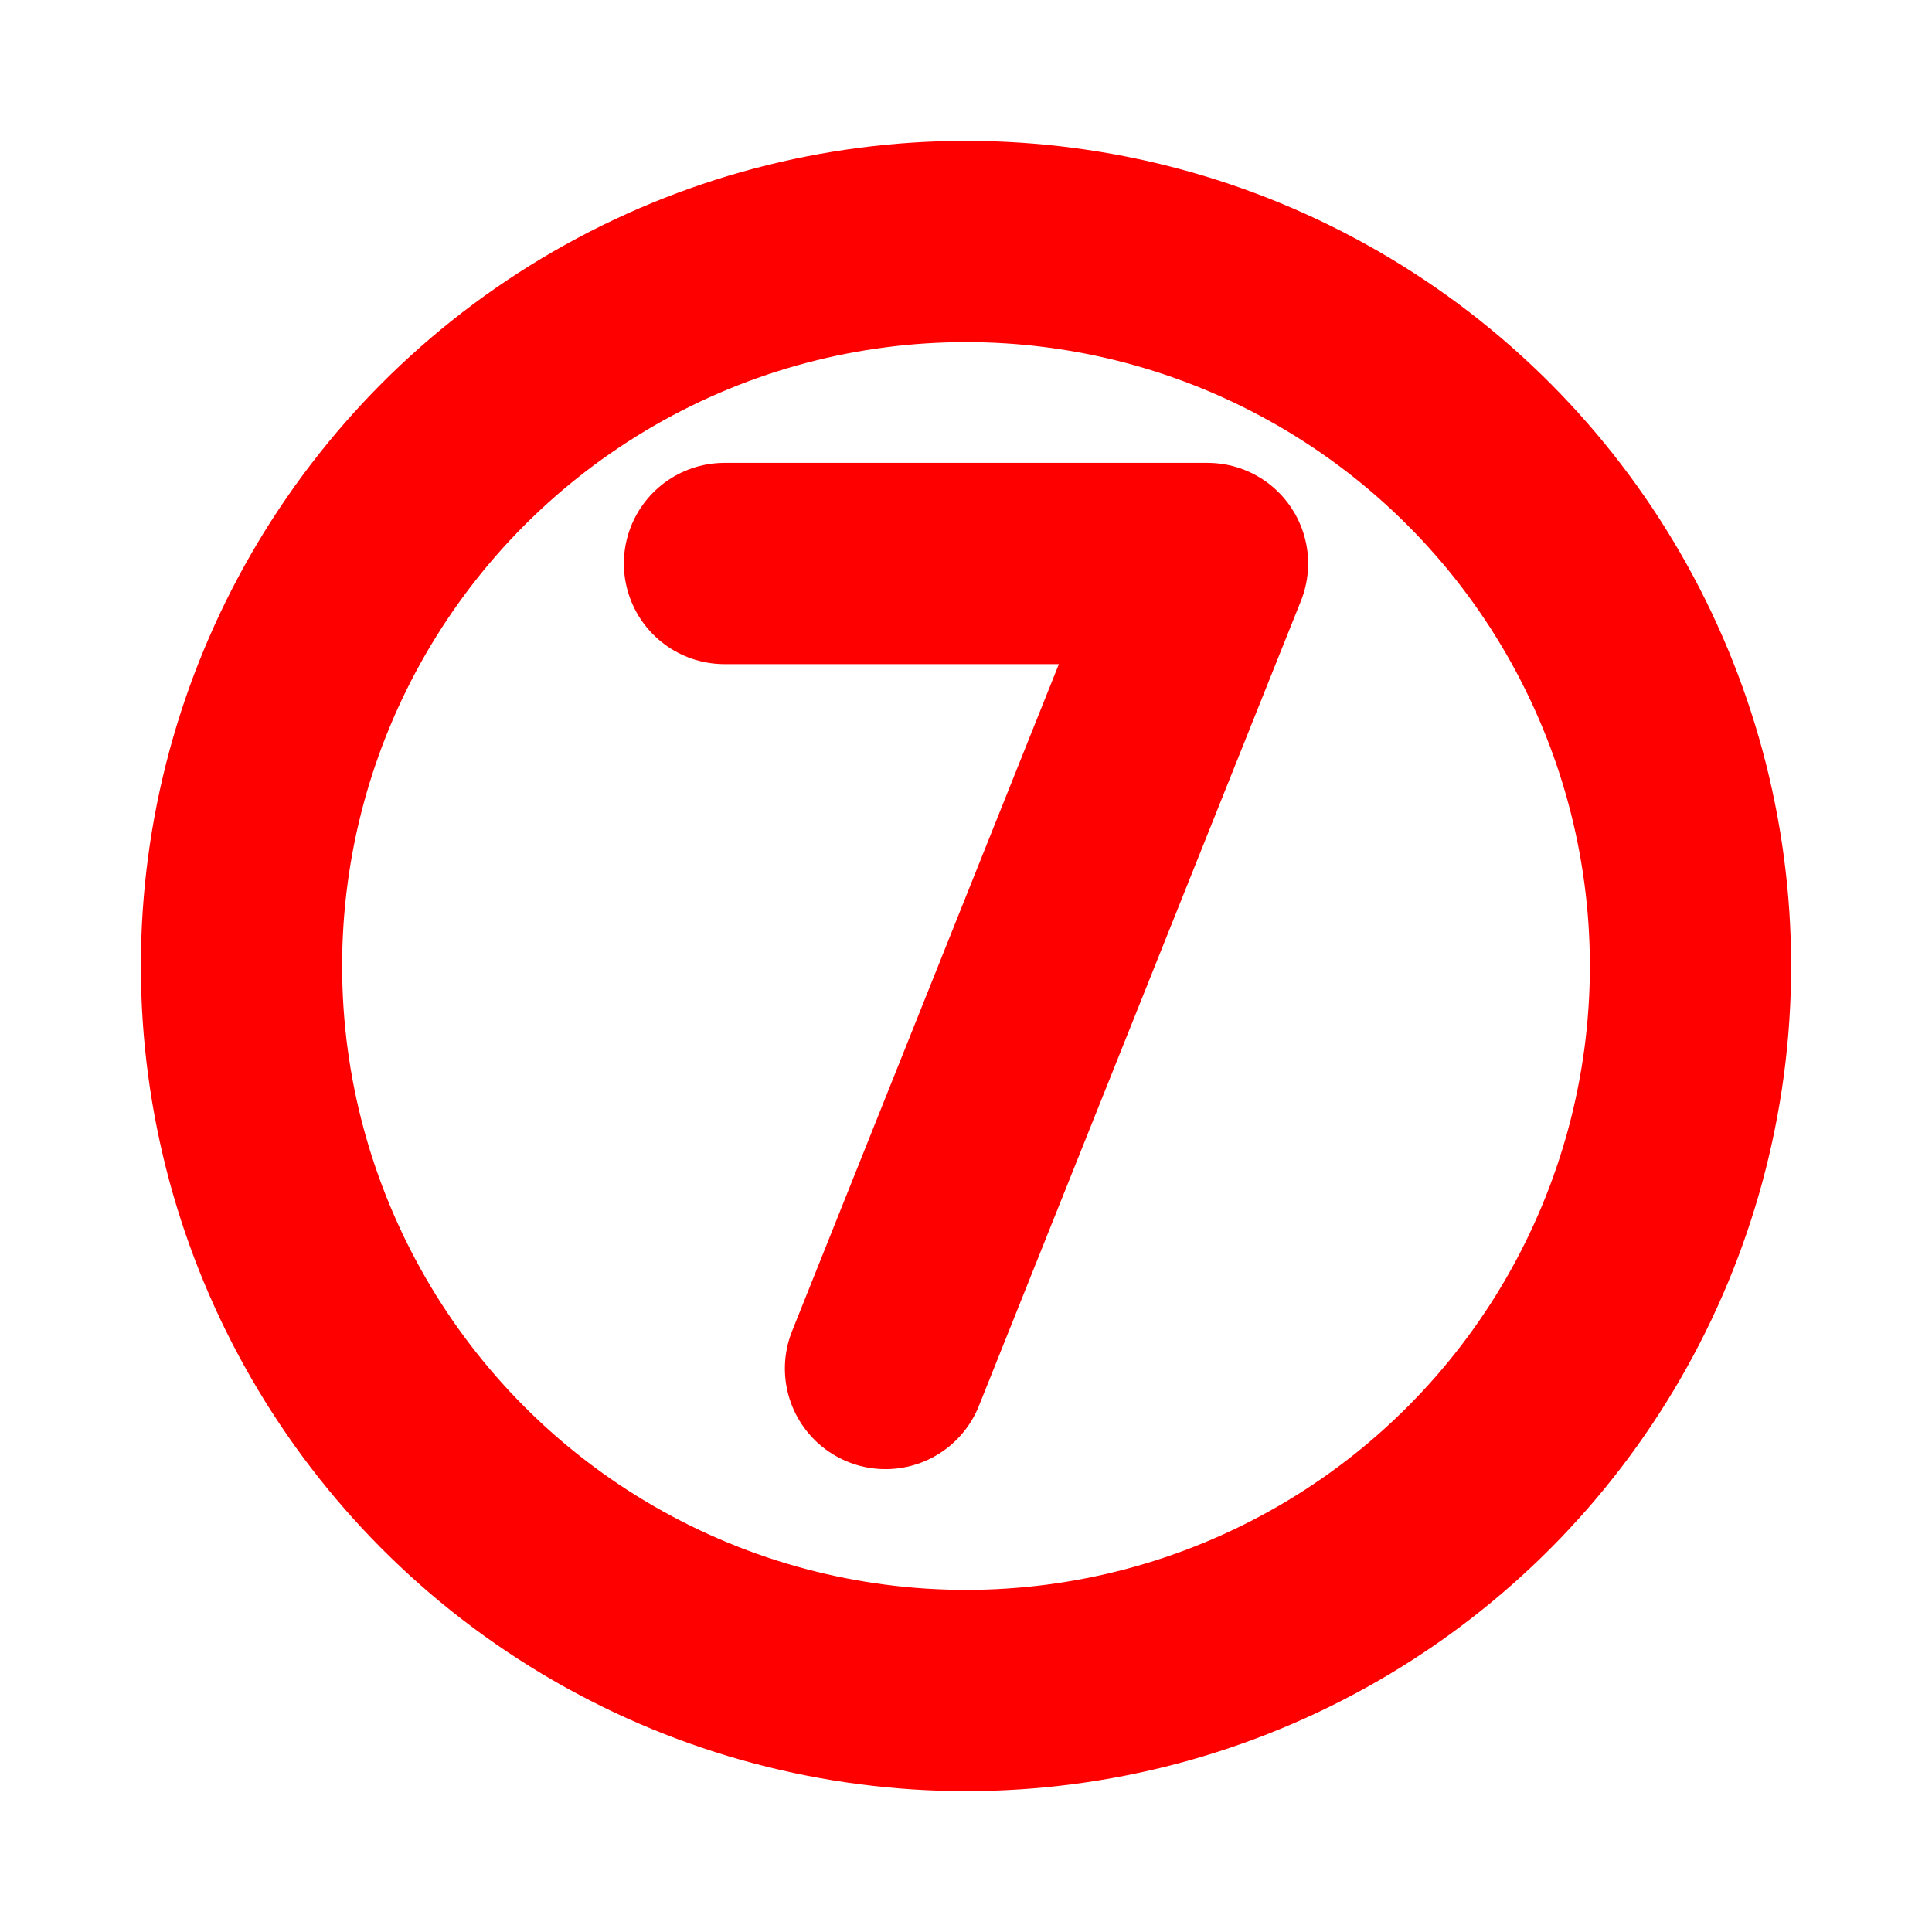 <?xml version="1.0" encoding="utf-8"?>

<!-- Uploaded to: SVG Repo, www.svgrepo.com, Generator: SVG Repo Mixer Tools -->
<svg width="800px" height="800px" viewBox="0 0 24 24" fill="none" xmlns="http://www.w3.org/2000/svg">
<g clip-path="url(#clip0_429_10988)">
<circle cx="12" cy="12" r="9" stroke="#ff0000" stroke-width="2.5" stroke-linecap="round" stroke-linejoin="round"/>
<path d="M9 7H15L11 17" stroke="#ff0000" stroke-width="2.5" stroke-linecap="round" stroke-linejoin="round"/>
</g>
<defs>
<clipPath id="clip0_429_10988">
<rect width="24" height="24" fill="white"/>
</clipPath>
</defs>
</svg>